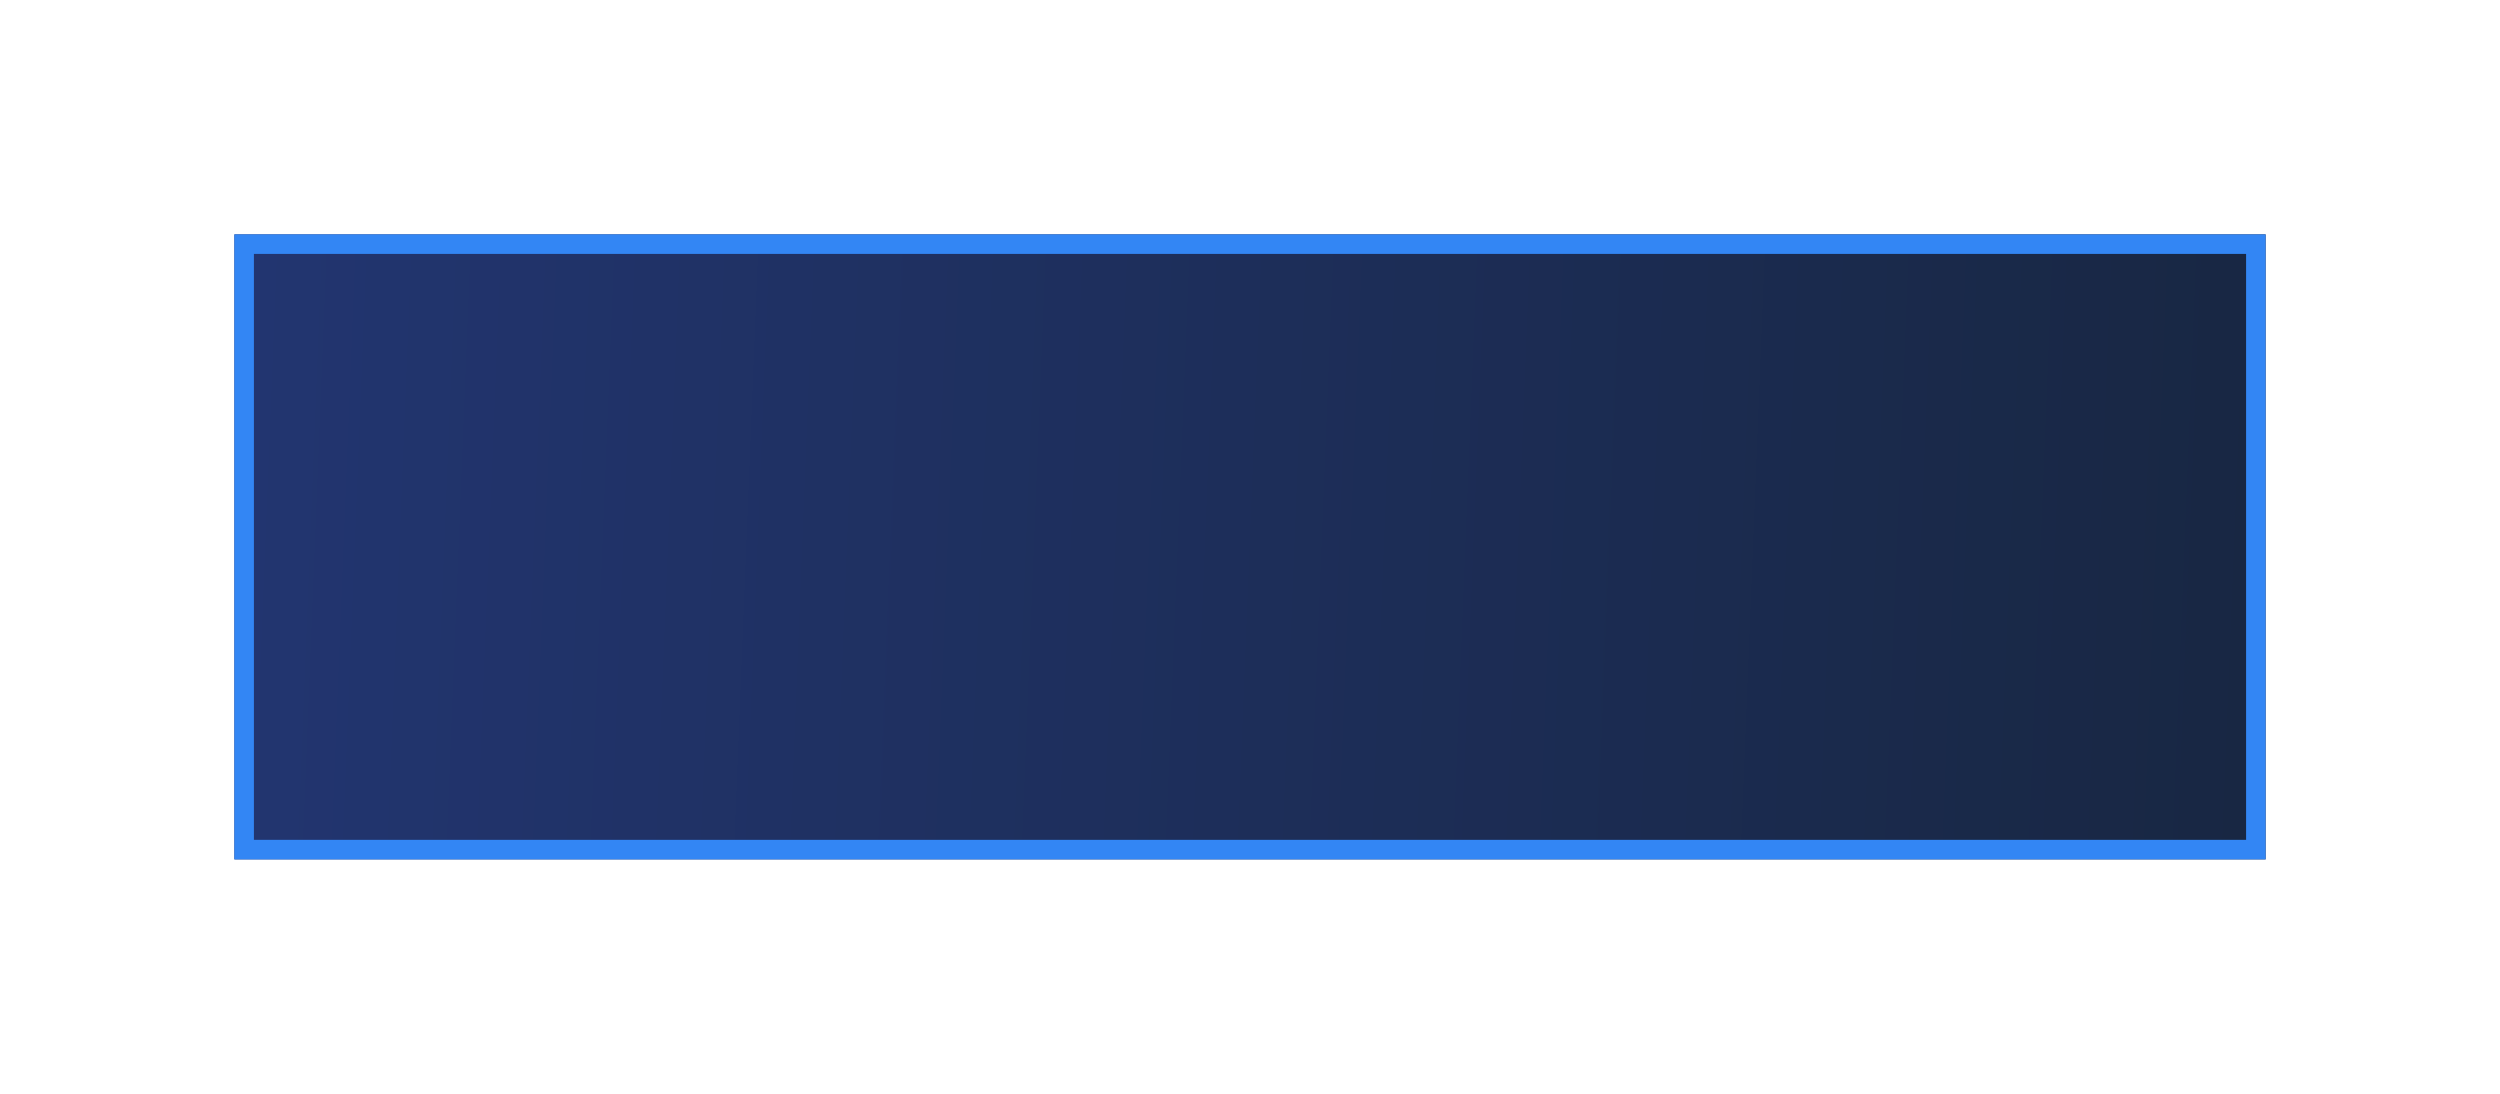 <svg xmlns="http://www.w3.org/2000/svg" xmlns:xlink="http://www.w3.org/1999/xlink" width="128" height="56" viewBox="0 0 128 56">
  <defs>
    <linearGradient id="linear-gradient" x1="0.008" y1="0.519" x2="0.991" y2="0.531" gradientUnits="objectBoundingBox">
      <stop offset="0" stop-color="#223570"/>
      <stop offset="1" stop-color="#182743"/>
    </linearGradient>
    <filter id="切换摄像头按钮-背景" x="0" y="0" width="128" height="56" filterUnits="userSpaceOnUse">
      <feOffset input="SourceAlpha"/>
      <feGaussianBlur stdDeviation="4" result="blur"/>
      <feFlood flood-color="#00a2ff" flood-opacity="0.298"/>
      <feComposite operator="in" in2="blur"/>
      <feComposite in="SourceGraphic"/>
    </filter>
  </defs>
  <g transform="matrix(1, 0, 0, 1, 0, 0)" filter="url(#切换摄像头按钮-背景)">
    <g id="切换摄像头按钮-背景-2" data-name="切换摄像头按钮-背景" transform="translate(12 12)" stroke="#3386f4" stroke-width="1" fill="url(#linear-gradient)">
      <rect width="104" height="32" stroke="none"/>
      <rect x="0.5" y="0.5" width="103" height="31" fill="none"/>
    </g>
  </g>
</svg>
